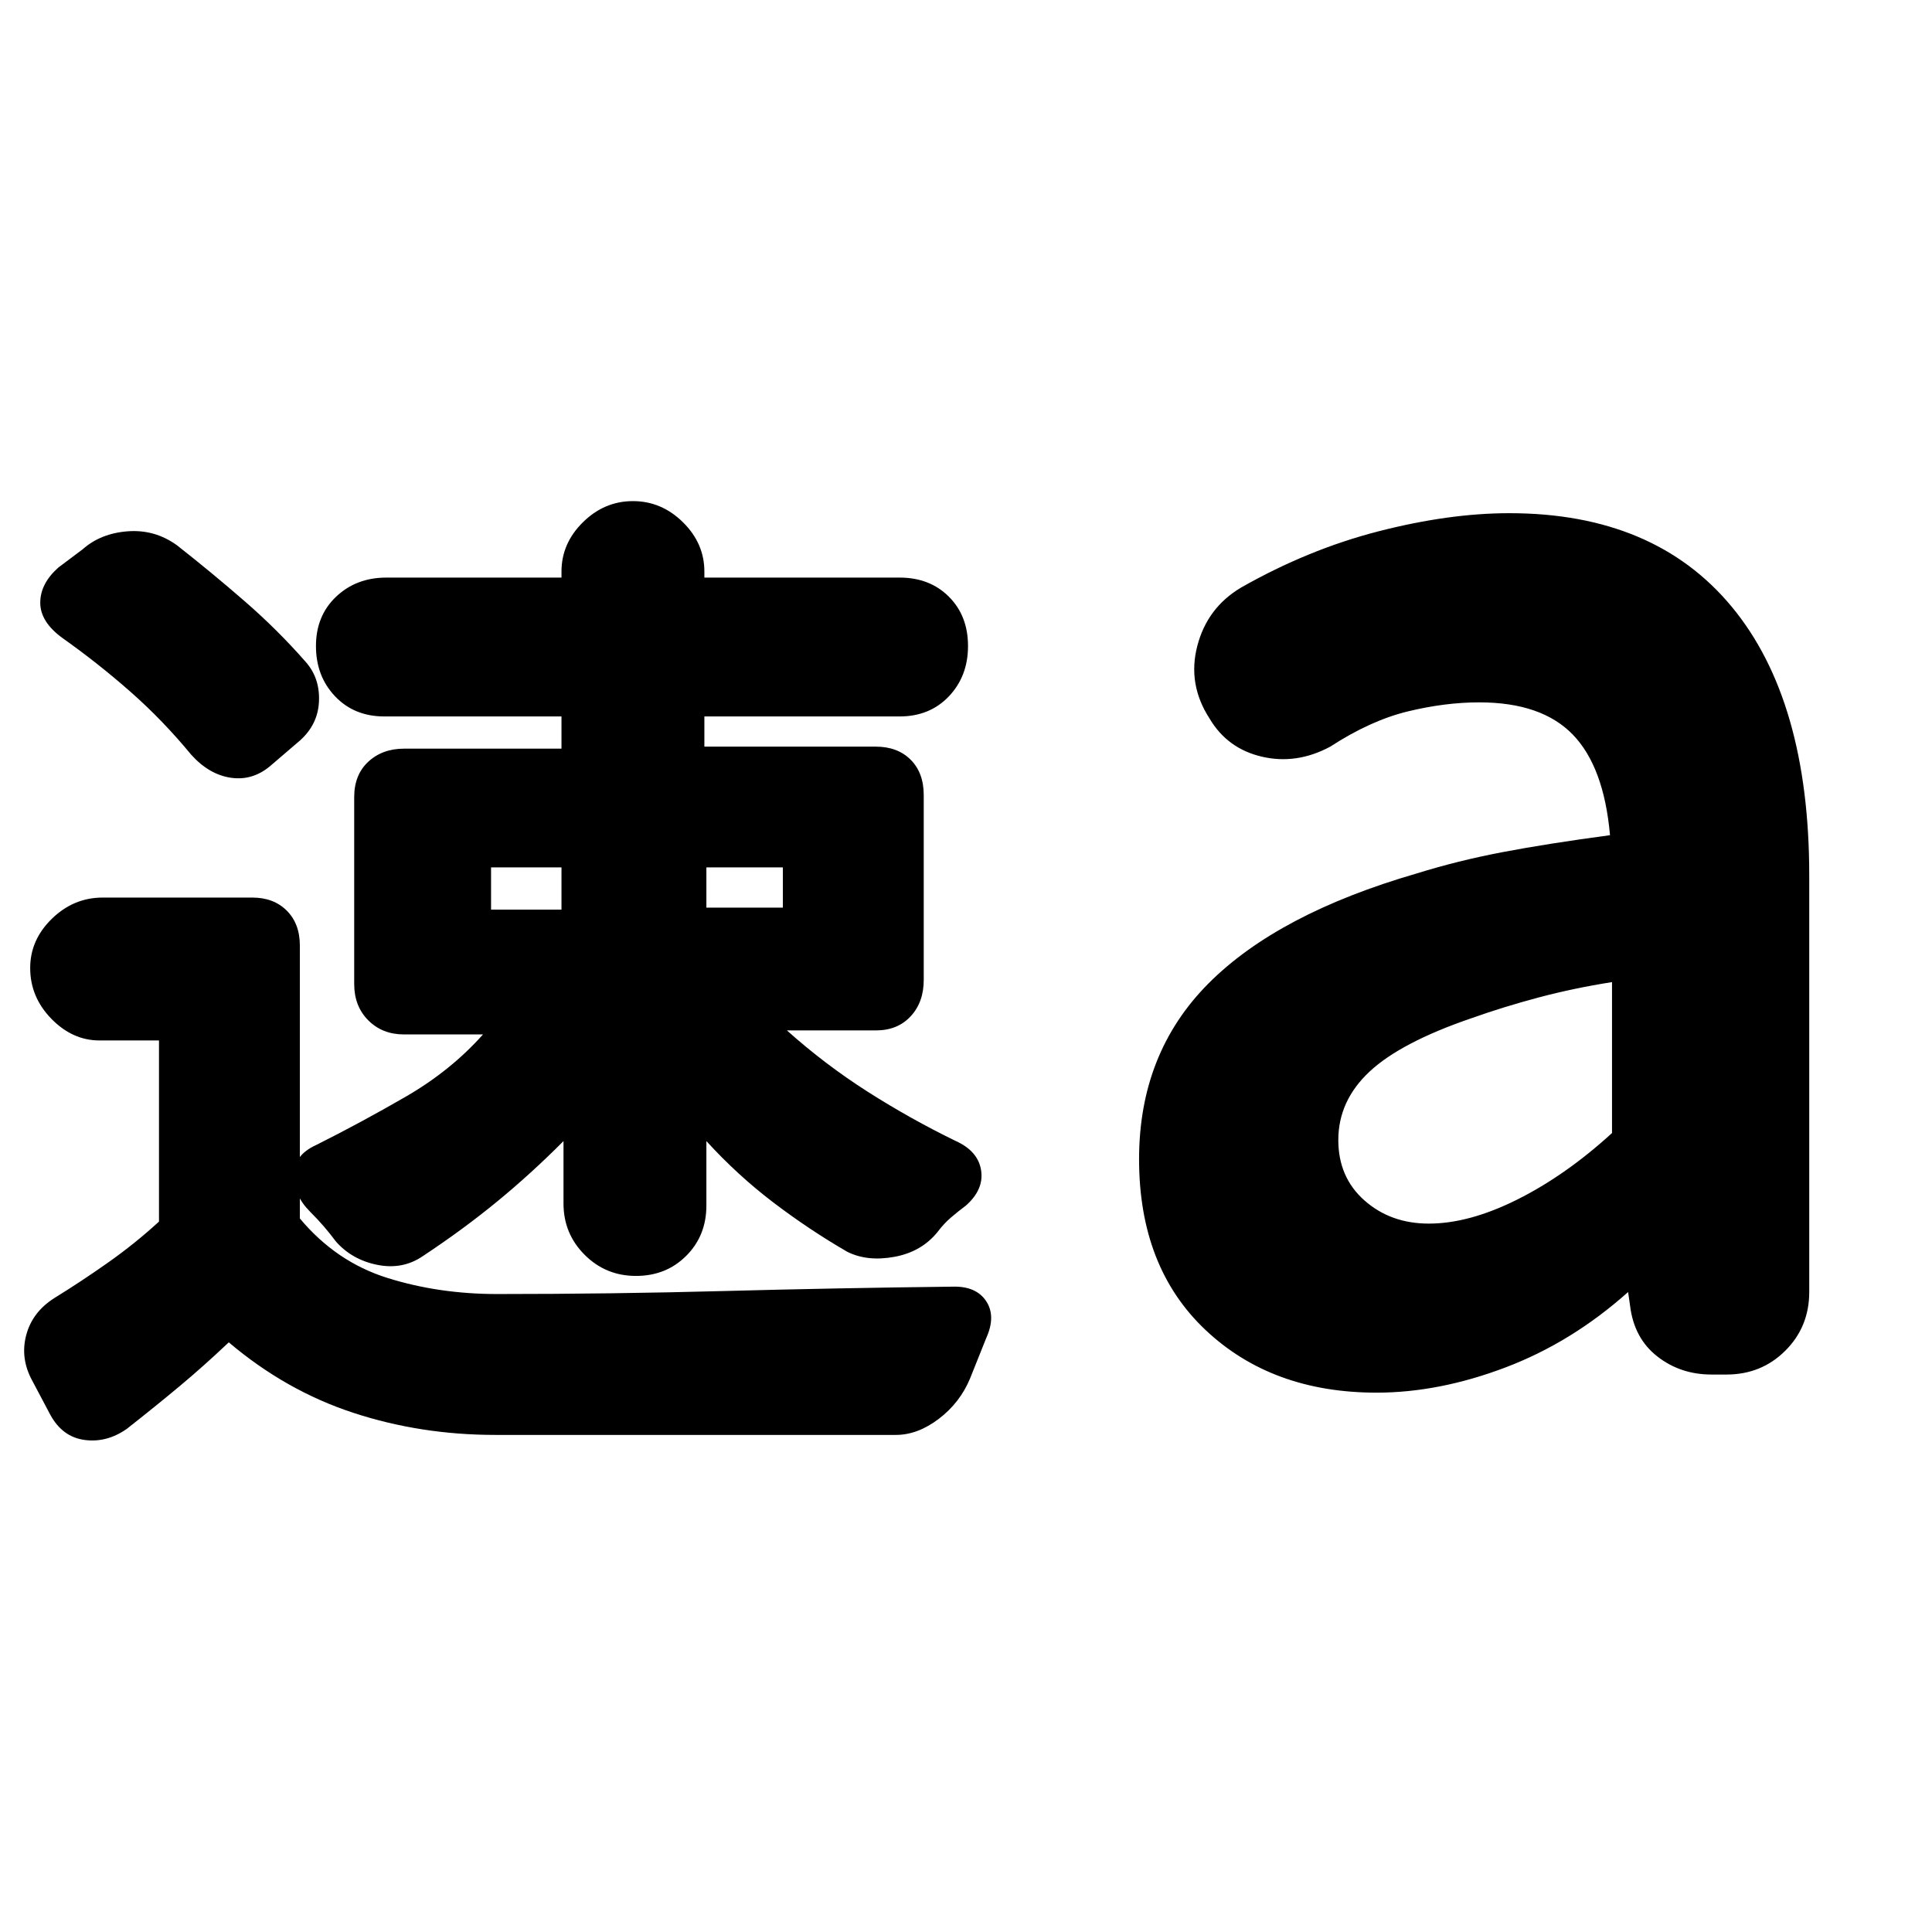 <svg xmlns="http://www.w3.org/2000/svg" height="20" viewBox="0 96 960 960" width="20"><path d="m25 799-9-17q-6-11-3-22.5T27 741q13-8 26.5-17.5T79 703v-90H49.5q-13.5 0-24-10.795Q15 591.409 15 577q0-14 10.796-24.5Q36.59 542 51 542h74.405q10.595 0 17.095 6.5 6.5 6.5 6.5 17.358v135.586Q167 723 192.5 731t54.5 8q56.973 0 112.986-1.5Q416 736 473.333 735.333 485 735 490 742.5q5 7.5 0 18.5l-4 10-4 10q-5 12-15.5 20t-21.321 8H246.095Q209 809 175.5 798t-61.816-35Q101 775 89 785q-12 10-26 21-10 7-21 5.5T25 799Zm396-81q-19-11-36.794-24.548Q366.413 679.905 351 663v32q0 15-10 25t-25 10q-15 0-25.5-10.5T280 694v-31q-16.156 16.238-33.078 30.119Q230 707 210 720.227 200 727 187.5 724.5T167 713q-3-4-6-7.5t-7-7.5q-8-8-8-18t11-15q22-11 44.5-24t38.5-31h-39.333Q190 610 183 603q-7-7-7-18.076v-92.848q0-11.076 7-17.576t17.832-6.5H279v-16h-88q-15 0-24.5-10t-9.5-25q0-15 10-24.5t25-9.5h87v-3q0-14 10.648-24.5Q300.295 345 314.5 345t24.852 10.5Q350 366 350 380v3h97q15 0 24.5 9.5T481 417q0 15-9.5 25T447 452h-97v15h85.158q10.842 0 17.342 6.5 6.5 6.5 6.5 17.577v91.846Q459 594 452.5 601q-6.5 7-17.196 7H391q19 17 40.227 30.519Q452.455 652.037 475 663q11 5 12.5 14.5T480 695q-4 3-7.5 6t-6.5 7q-8 10-21.5 12.5T421 718ZM244 548h35v-21h-35v21Zm107-1h38v-20h-38v20ZM95 471q-14-17-30.046-31.153Q48.91 425.694 31 413q-11-8-11-17.5t9-17.5l12-9q9-8 22.5-9t24.5 7q17 13.351 33.5 27.676Q138 409 152 425q7 8 6.5 19.5T149 464l-14 12q-9 8-20 6.5T95 471Zm615 233q20.037 0 44.019-12Q778 680 801 659v-75q-19 3-36.393 7.615Q747.214 596.231 731 602q-35 12-50.5 26.5T665 662.481Q665 681 678 692.5t32 11.5Zm-26 84q-52 0-85-31.157T566 672q0-52.678 34.5-87.339T704 530q20.209-6.3 42.459-10.55Q768.709 515.2 800 511q-3-34-18.5-50T735 445q-16.967 0-35.484 4.5Q681 454 661 467q-16.733 9-33.944 5-17.212-4-26.056-19-11-17-6.078-36 4.921-19 21.686-29Q650 369 685 360q35-9 65-9 72 0 110.5 46.5T899 531v207q0 17.303-11.882 29.151Q875.235 779 857.882 779h-7.411Q835 779 823.5 770T810 745l-1-7q-28 25-61 37.5T684 788Z"/></svg>